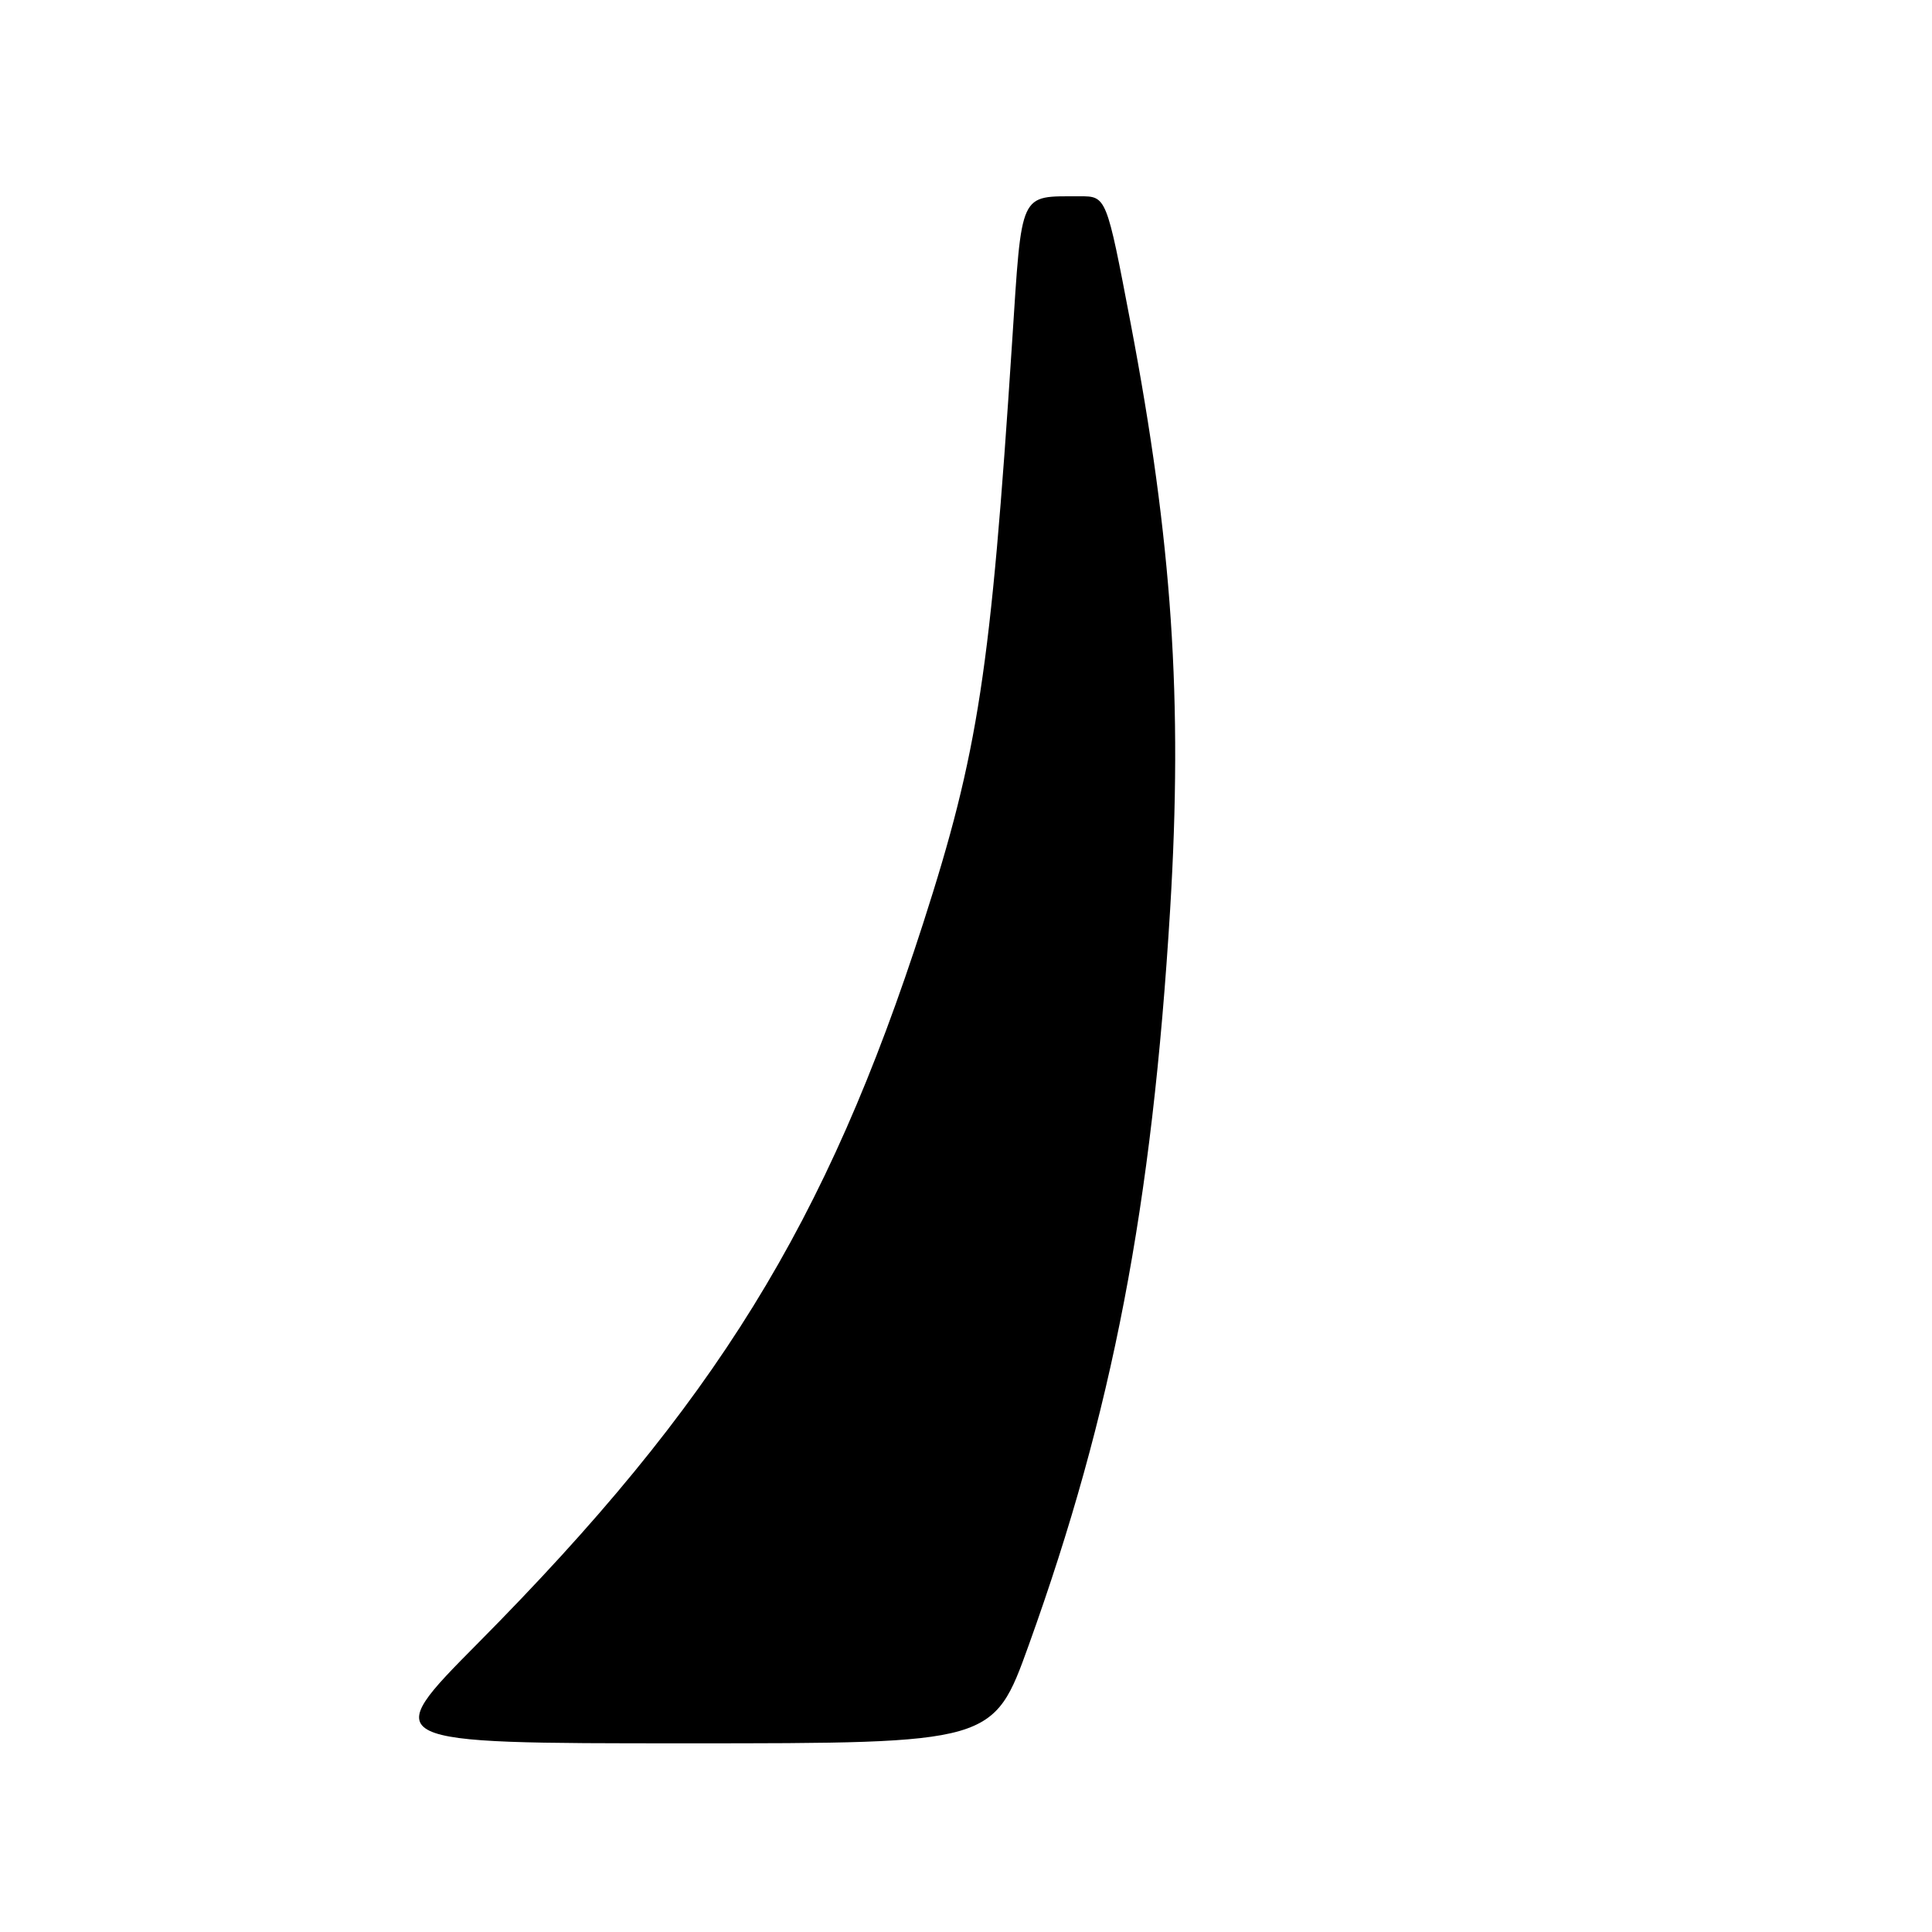 <?xml version="1.0" encoding="UTF-8" standalone="no"?>
<!DOCTYPE svg PUBLIC "-//W3C//DTD SVG 1.1//EN" "http://www.w3.org/Graphics/SVG/1.1/DTD/svg11.dtd" >
<svg xmlns="http://www.w3.org/2000/svg" xmlns:xlink="http://www.w3.org/1999/xlink" version="1.1" viewBox="0 0 256 256">
 <g >
 <path fill="currentColor"
d=" M 136.33 217.94 C 147.40 187.18 152.66 159.84 155.05 120.50 C 156.74 92.74 155.32 71.76 149.80 42.75 C 146.61 26.00 146.61 26.00 143.06 26.01 C 134.99 26.04 135.43 25.09 134.11 45.33 C 131.27 88.93 129.64 99.62 122.34 122.29 C 109.48 162.21 94.77 186.01 63.37 217.69 C 50.17 231.00 50.17 231.00 90.90 231.00 C 131.63 231.00 131.63 231.00 136.33 217.94 Z "/>
</g>
</svg>